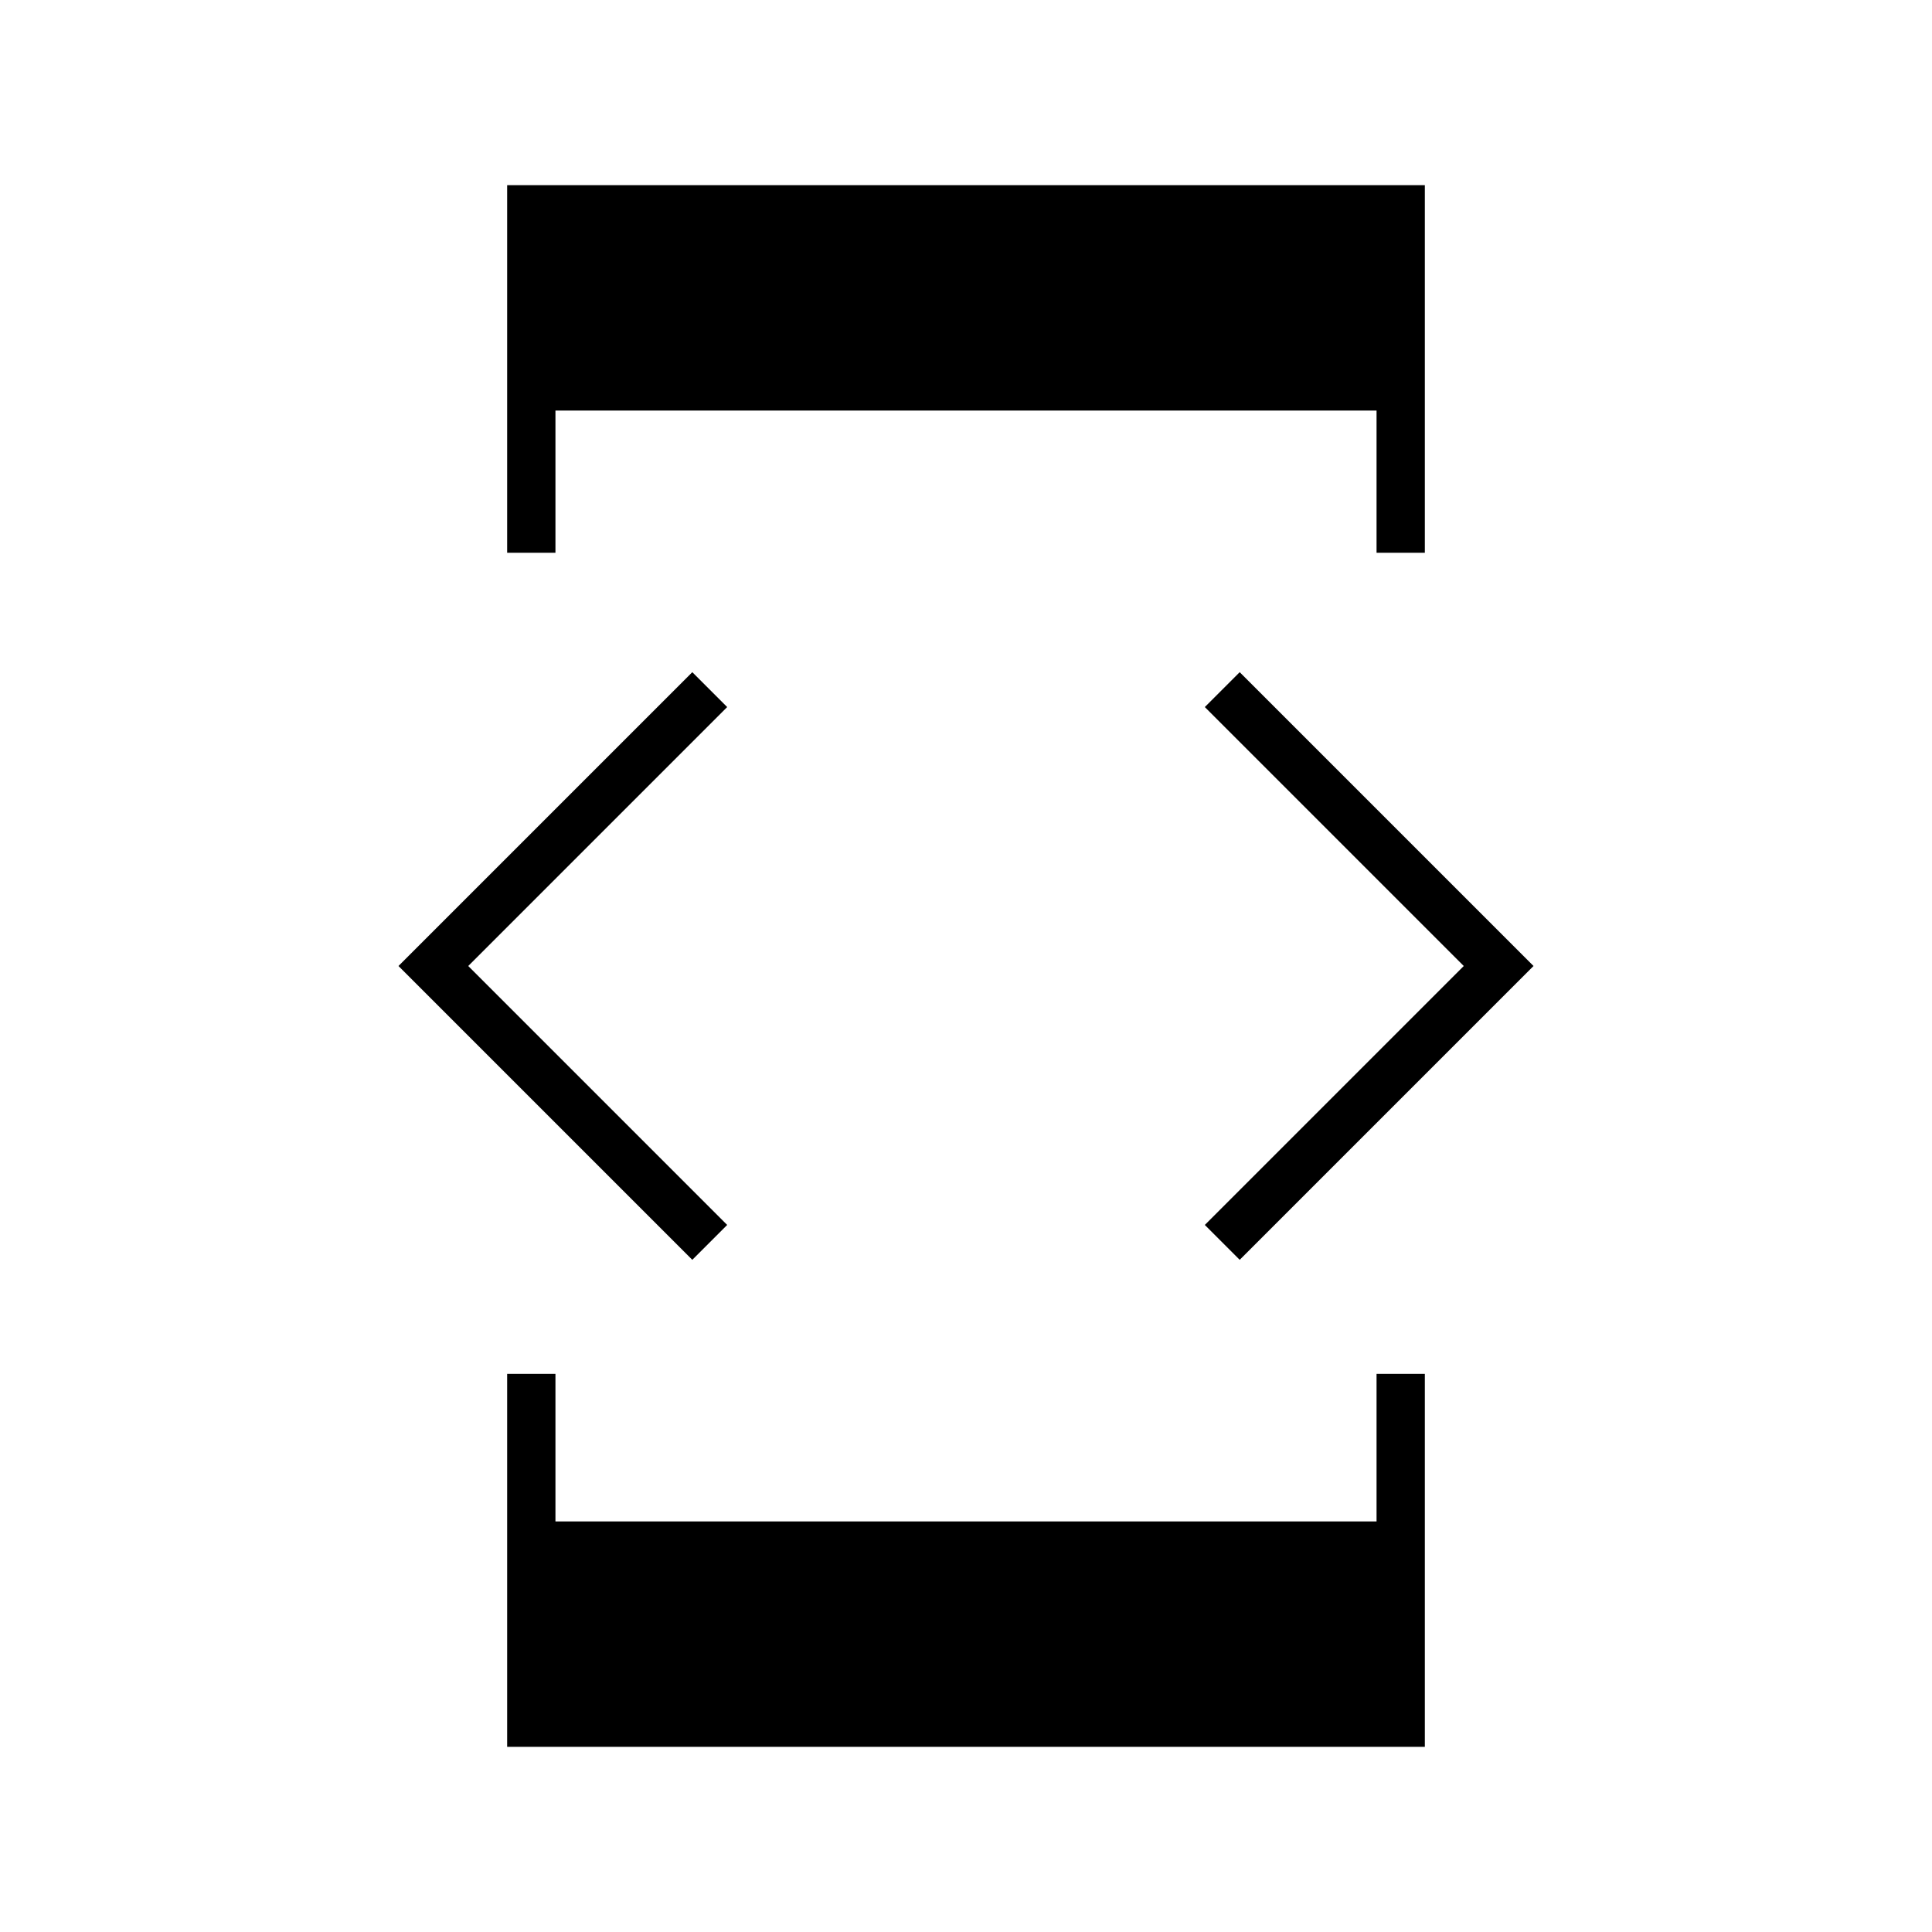 <svg xmlns="http://www.w3.org/2000/svg" height="40" viewBox="0 -960 960 960" width="40"><path d="M344-334 198-480l146-146 17.33 17.33L232.67-480l128.66 128.67L344-334Zm-92 56.67h24V-204h408v-73.33h24V-92H252v-185.33Zm24-408h-24V-868h456v182.67h-24V-756H276v70.67ZM616-334l-17.33-17.33L727.33-480 598.67-608.67 616-626l146 146-146 146Z"/></svg>
